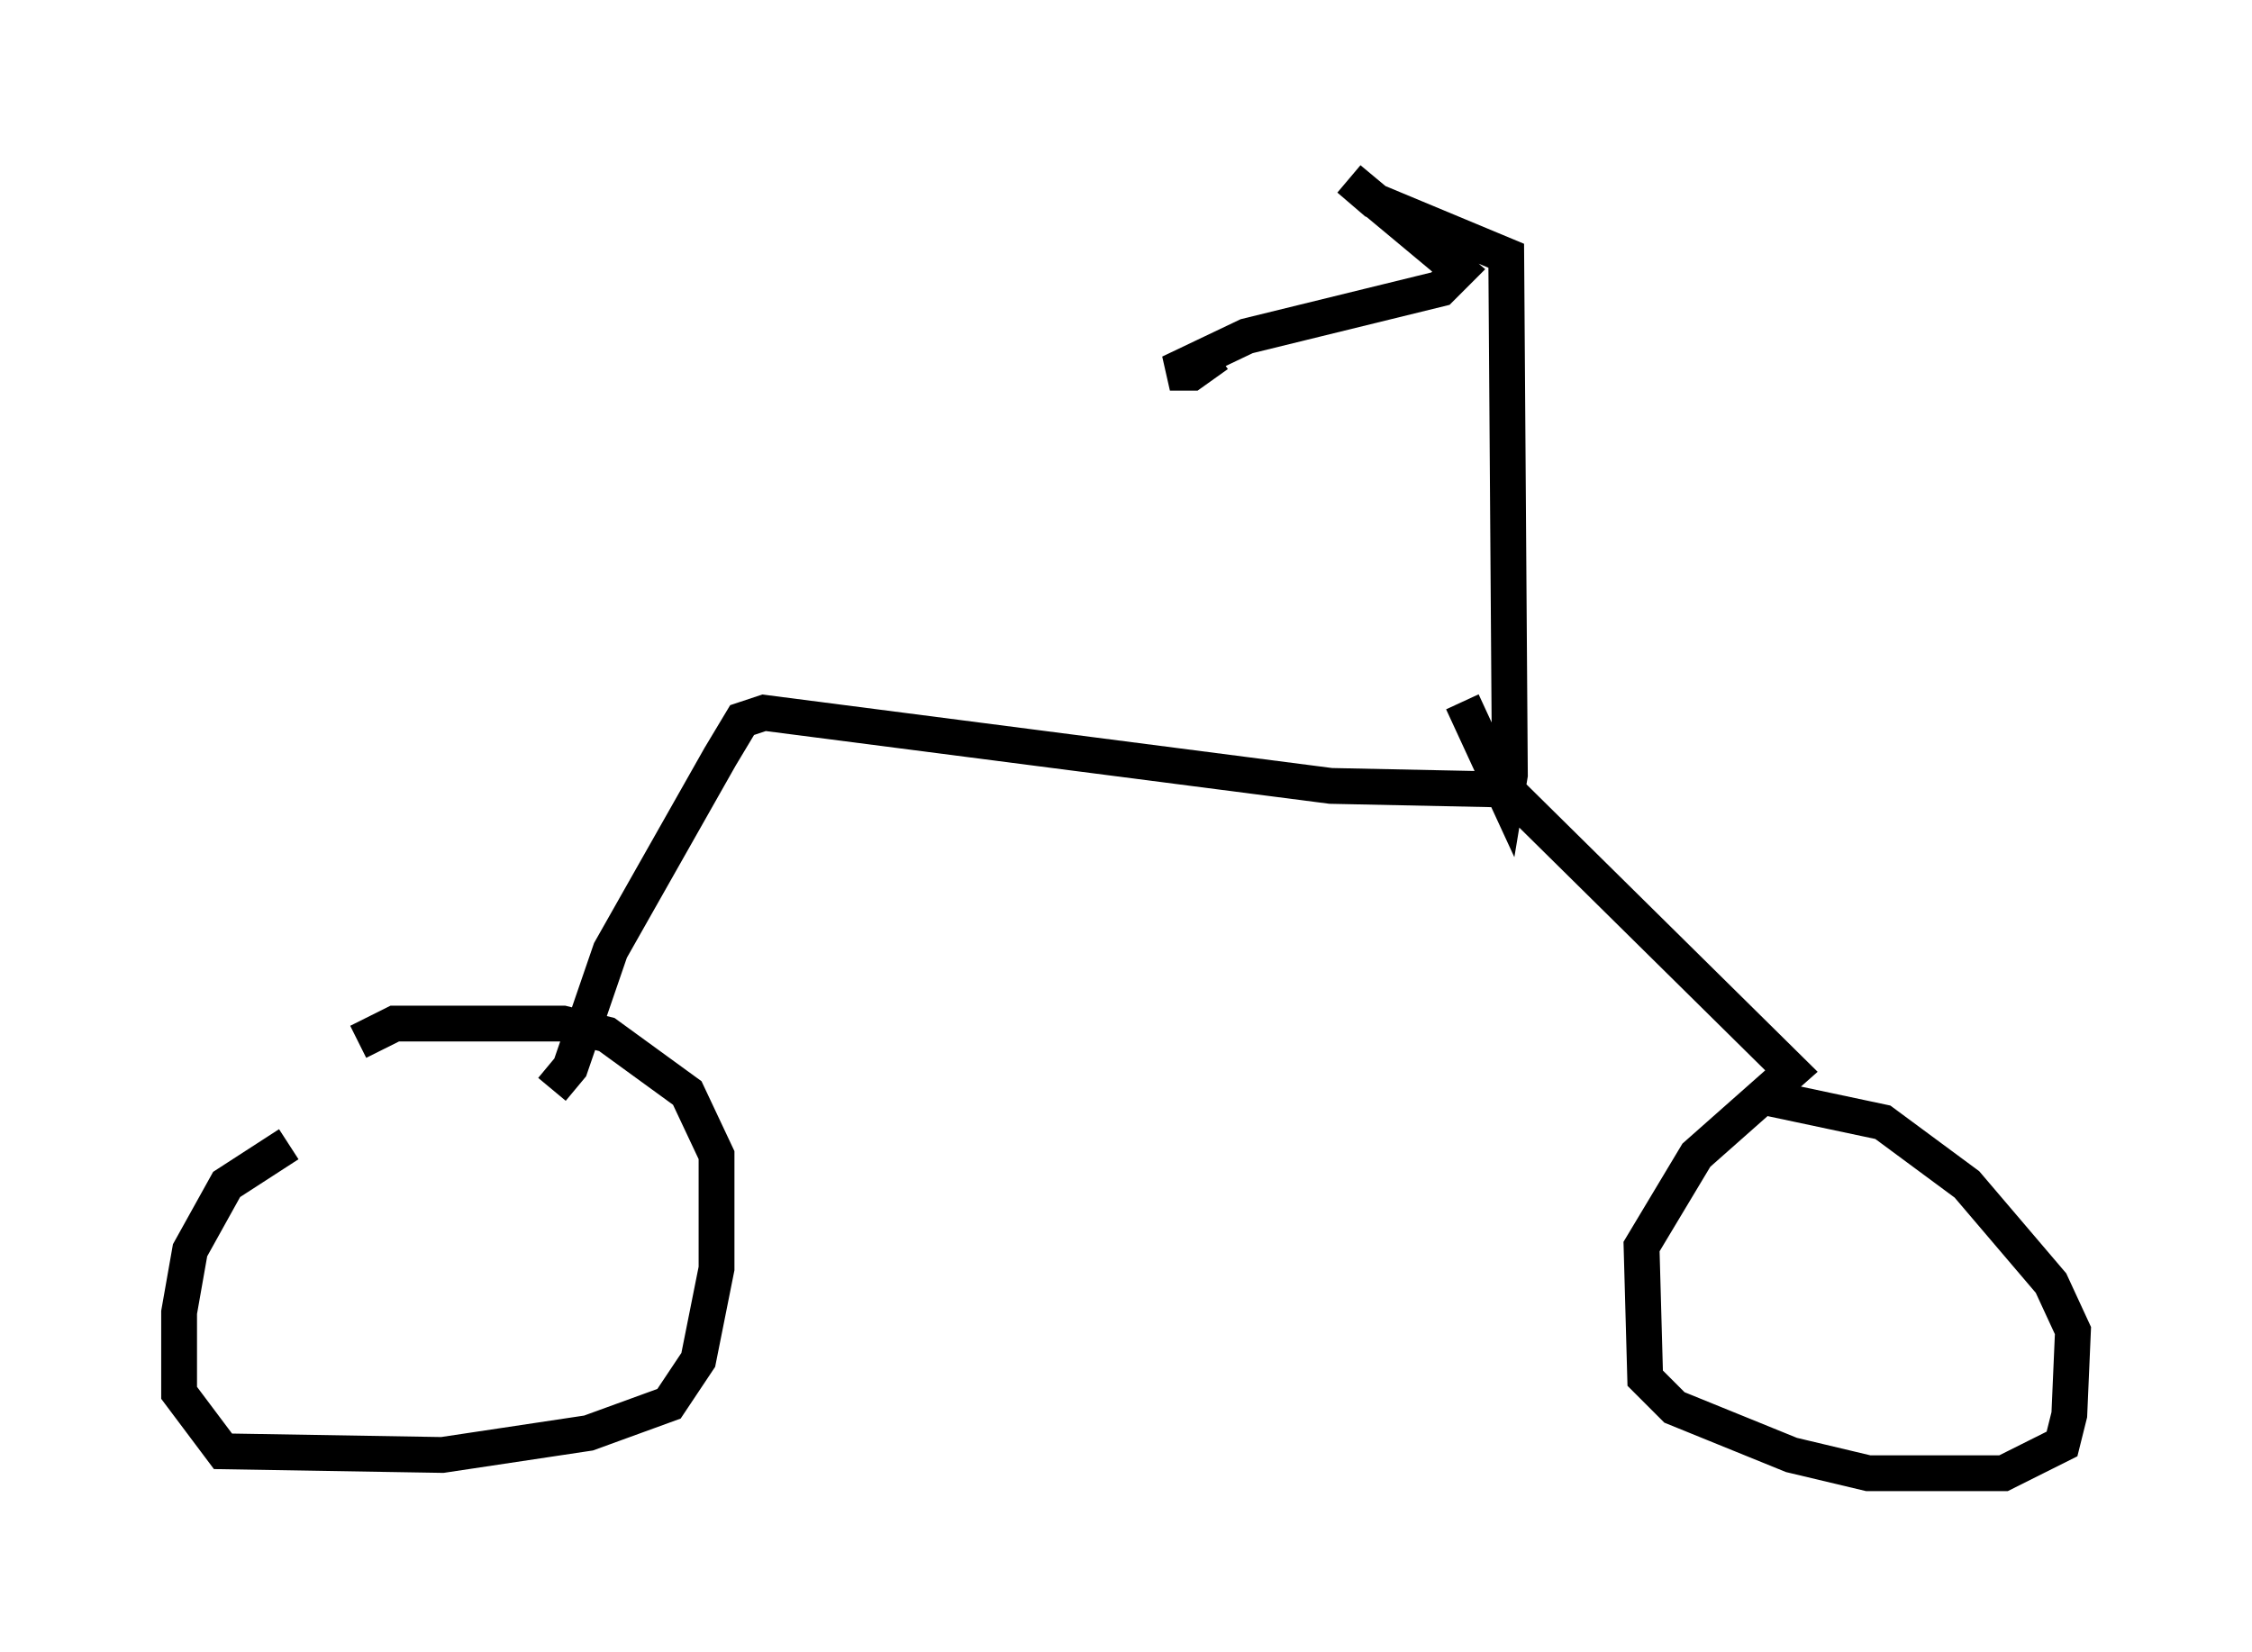 <?xml version="1.0" encoding="utf-8" ?>
<svg baseProfile="full" height="46.138" version="1.1" width="62.88" xmlns="http://www.w3.org/2000/svg" xmlns:ev="http://www.w3.org/2001/xml-events" xmlns:xlink="http://www.w3.org/1999/xlink"><defs /><rect fill="white" height="46.138" width="62.88" x="0" y="0" /><path d="M12.146, 30.215 m-4.083, 1.735 l-1.735, 1.123 -1.021, 1.838 l-0.306, 1.735 0.0, 2.246 l1.225, 1.633 6.125, 0.102 l4.083, -0.613 2.246, -0.817 l0.817, -1.225 0.51, -2.552 l0.0, -3.165 -0.817, -1.735 l-2.246, -1.633 -1.225, -0.306 l-4.696, 0.0 -1.021, 0.51 m5.41, 1.327 l0.51, -0.613 1.123, -3.267 l3.063, -5.41 0.613, -1.021 l0.613, -0.204 15.823, 2.042 l4.9, 0.102 7.963, 7.861 l-2.654, 2.348 -1.531, 2.552 l0.102, 3.675 0.817, 0.817 l3.267, 1.327 2.144, 0.51 l3.777, 0.0 1.633, -0.817 l0.204, -0.817 0.102, -2.348 l-0.613, -1.327 -2.348, -2.756 l-2.348, -1.735 -3.369, -0.715 m-8.371, -11.025 l1.225, 2.654 0.102, -0.613 l-0.102, -14.496 -3.675, -1.531 l-0.715, -0.613 3.063, 2.552 l-0.51, 0.51 -5.41, 1.327 l-2.144, 1.021 0.613, 0.0 l0.715, -0.51 " fill="none" stroke="black" stroke-width="1" /></svg>